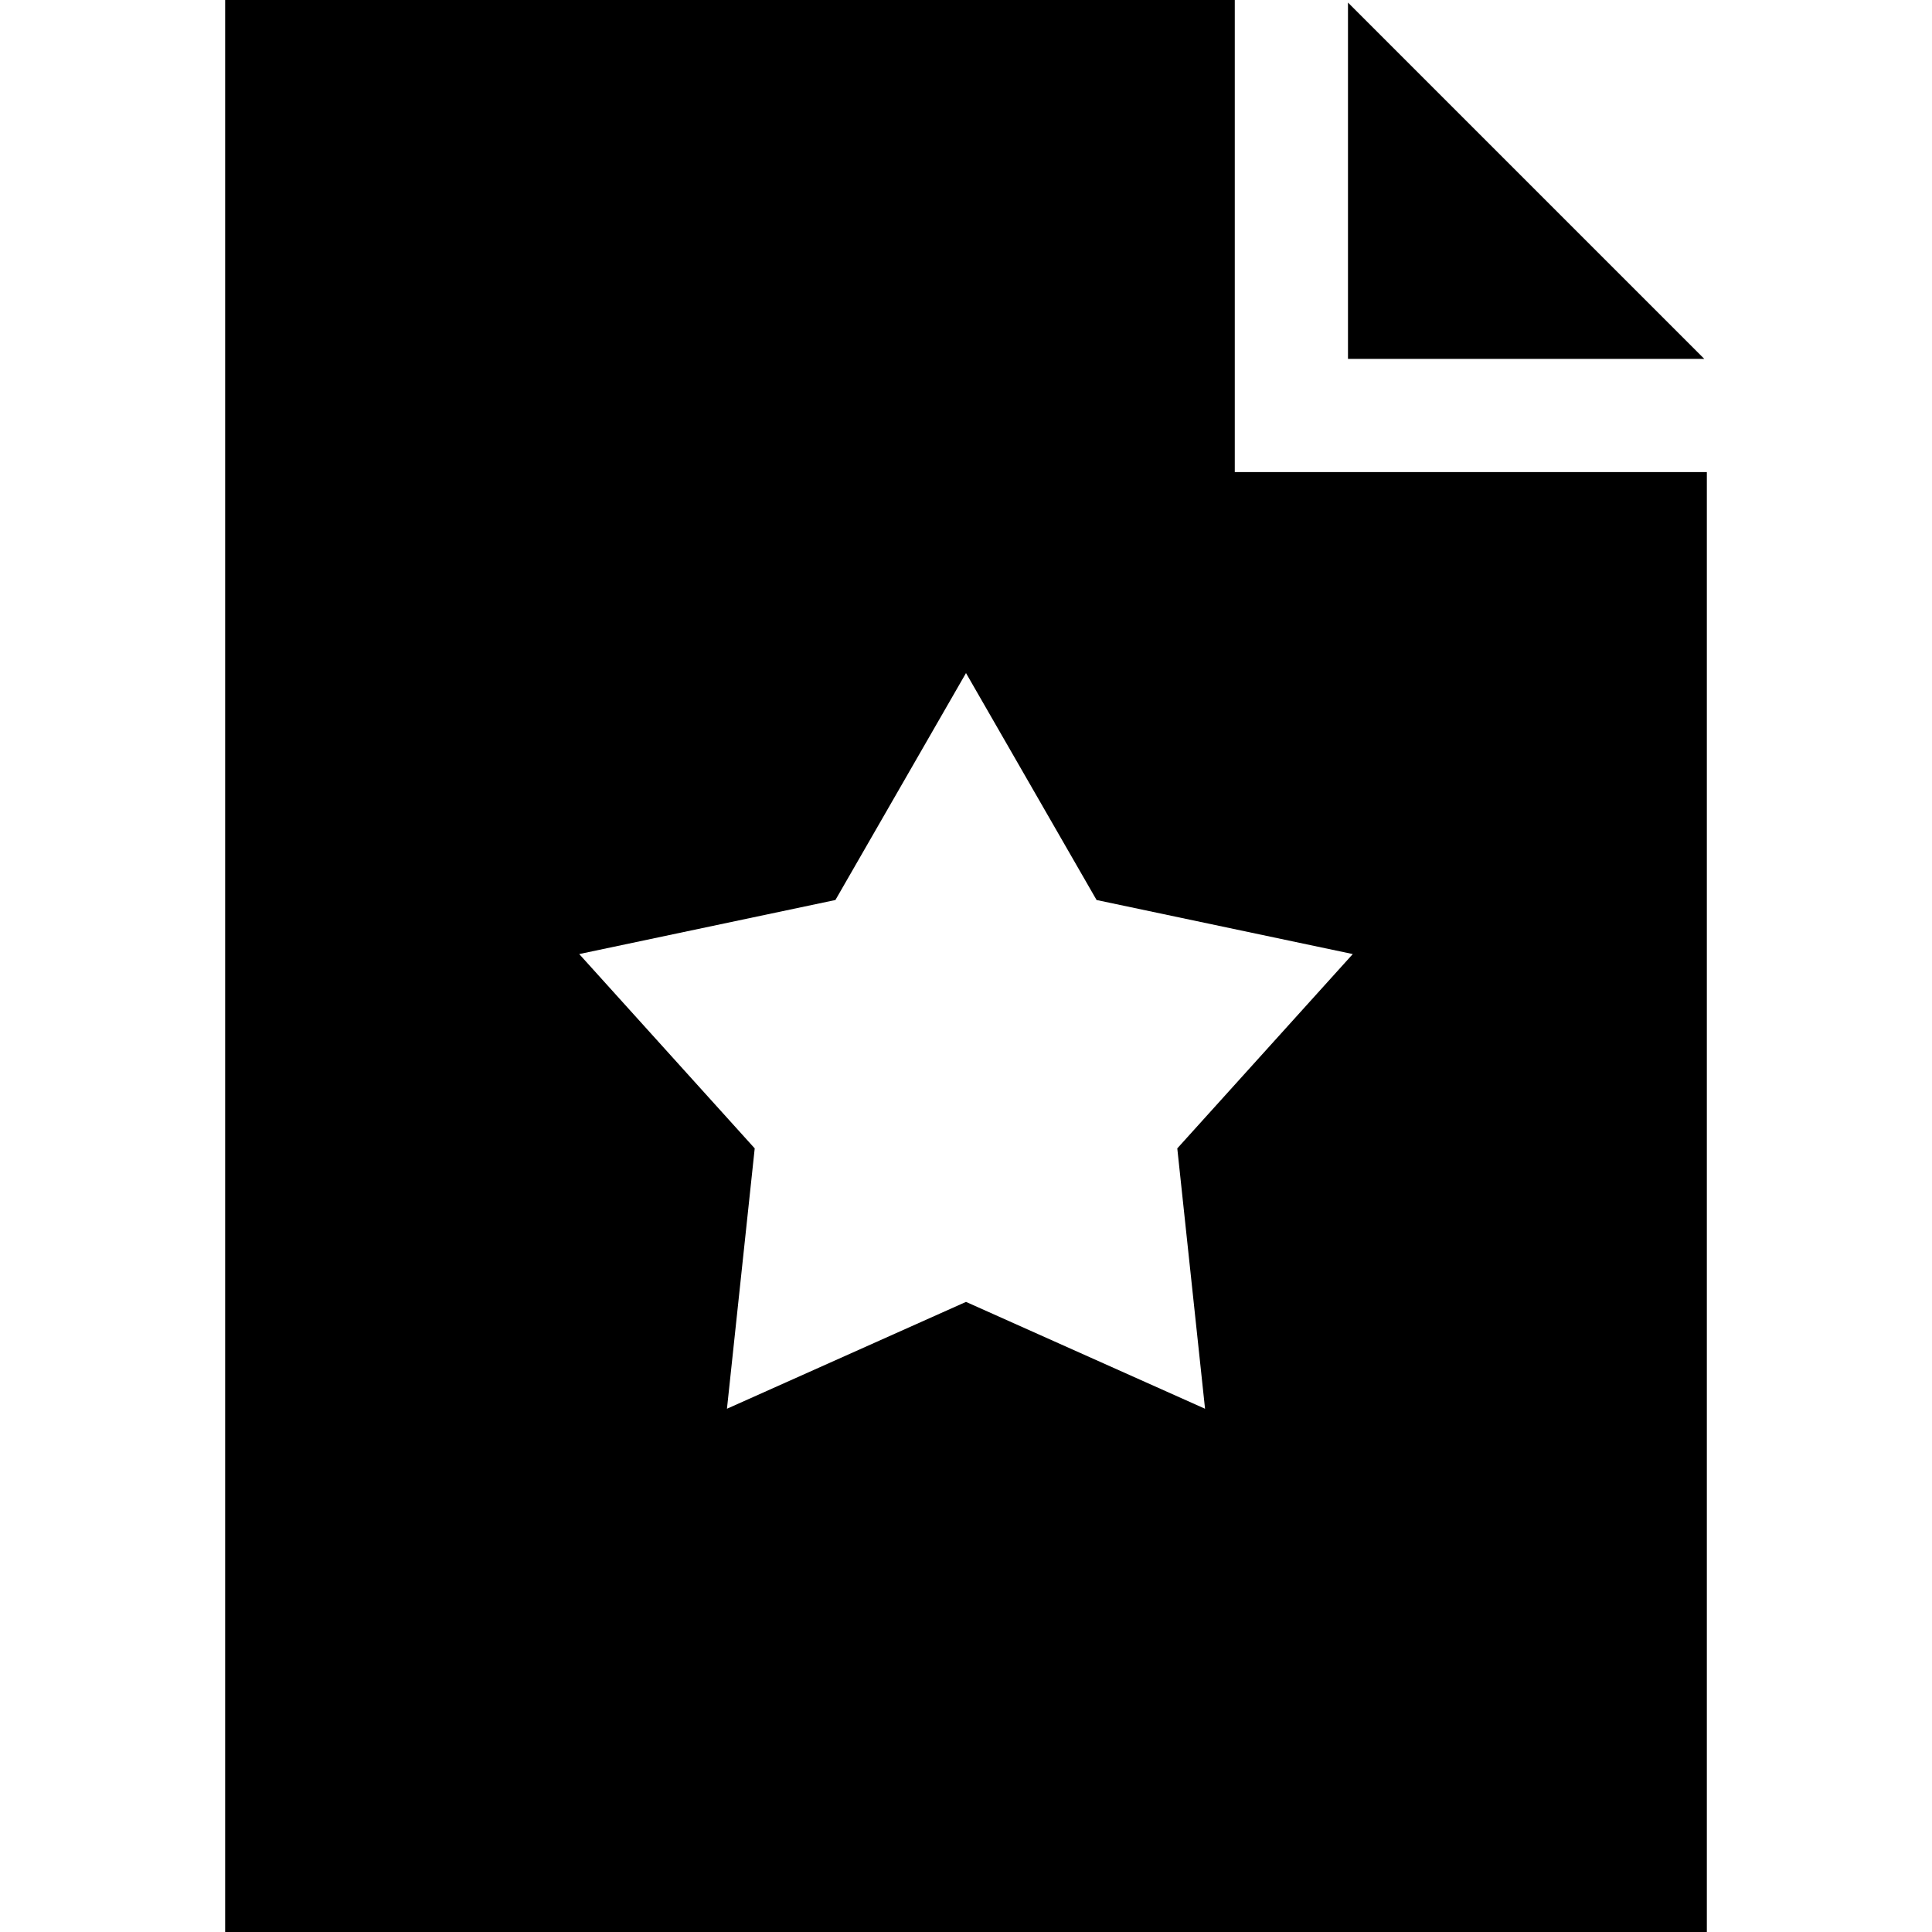 <?xml version="1.0" encoding="iso-8859-1"?>
<!-- Generator: Adobe Illustrator 19.0.0, SVG Export Plug-In . SVG Version: 6.00 Build 0)  -->
<svg version="1.1" id="Layer_1" xmlns="http://www.w3.org/2000/svg" xmlns:xlink="http://www.w3.org/1999/xlink" x="0px" y="0px"
	 viewBox="0 0 512 512" style="enable-background:new 0 0 512 512;" xml:space="preserve">
<g>
	<g>
		<polygon points="357.229,0.683 357.229,95.104 451.651,95.104 		"/>
	</g>
</g>
<g>
	<g>
		<path d="M327.229,125.104V0H59.666v512h392.667V125.104H327.229z M319.348,373.333L256,345.016l-63.349,28.317l7.356-68.998
			L153.5,252.837l67.895-14.326L256,178.367l34.605,60.145l67.895,14.325l-46.508,51.498L319.348,373.333z"/>
	</g>
</g>
<g>
</g>
<g>
</g>
<g>
</g>
<g>
</g>
<g>
</g>
<g>
</g>
<g>
</g>
<g>
</g>
<g>
</g>
<g>
</g>
<g>
</g>
<g>
</g>
<g>
</g>
<g>
</g>
<g>
</g>
</svg>
